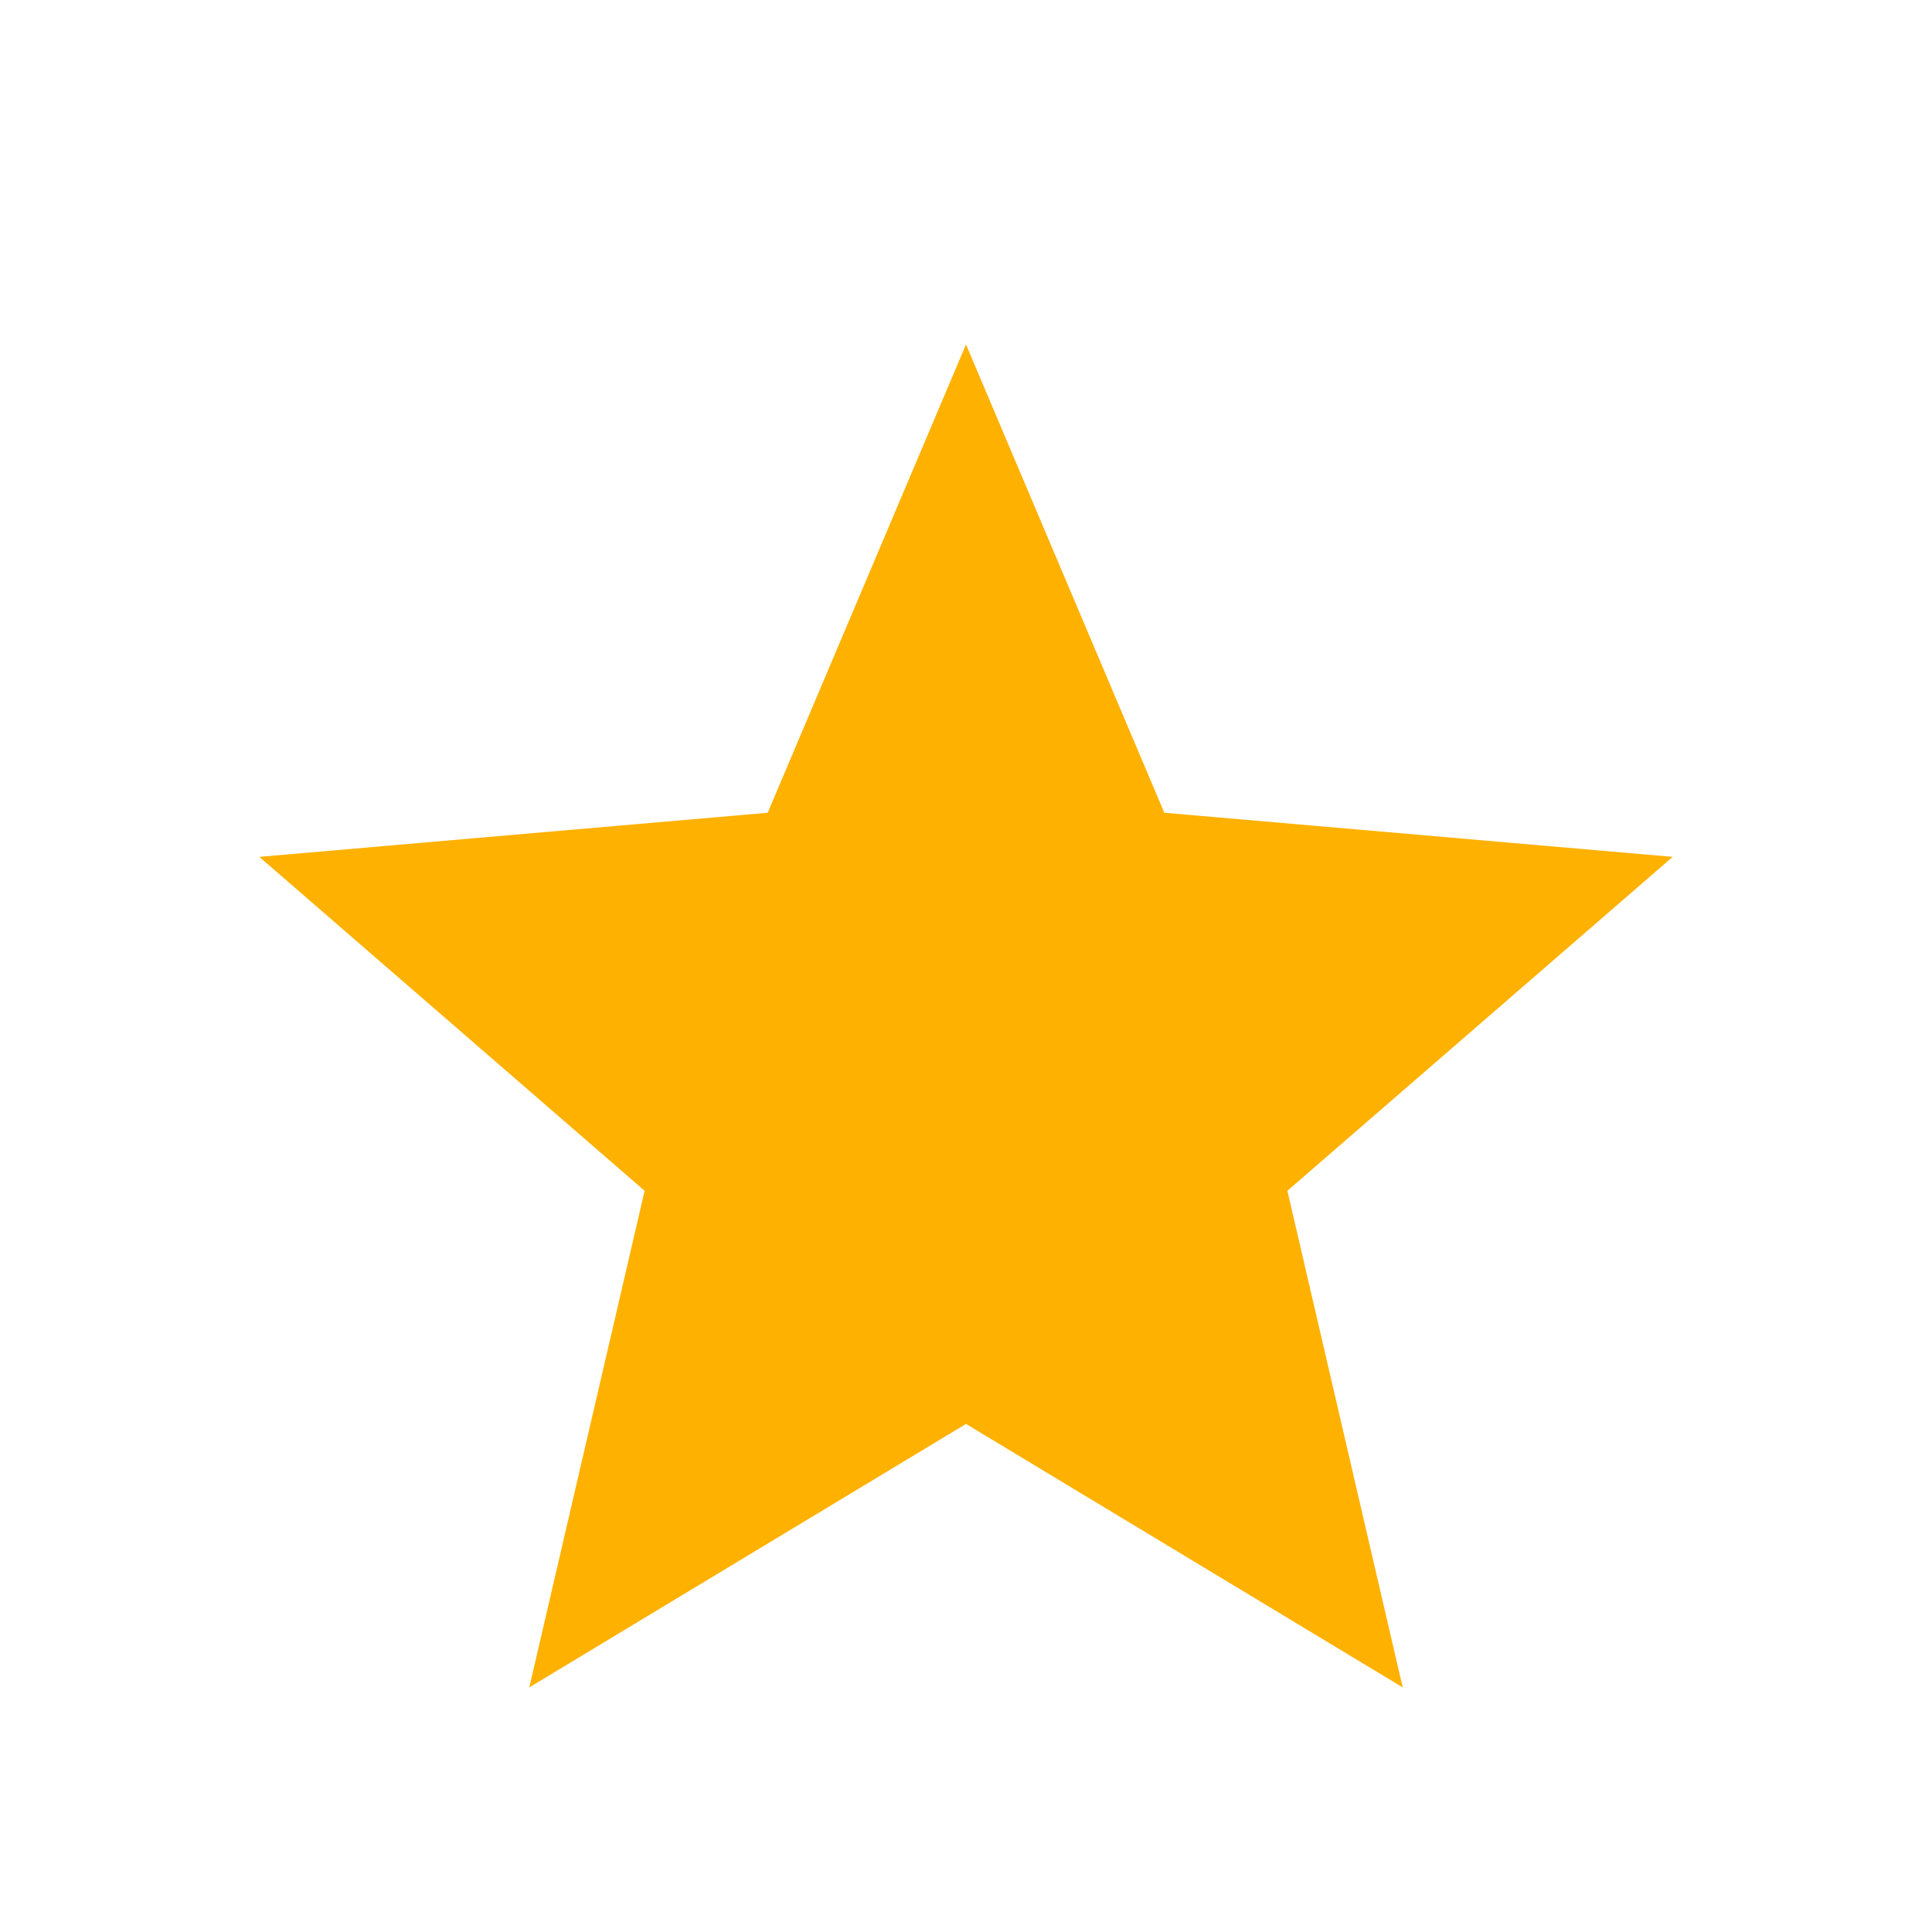 <svg xmlns="http://www.w3.org/2000/svg" fill="#FFB100" height="40" viewBox="0 -960 960 960" width="40"><path d="m263.002-121.542 57.307-246.766L128.85-534.23l252.613-21.922L480-788.842l98.537 232.69L831.15-534.23 639.691-368.308l57.307 246.766L480-252.463 263.002-121.542Z"/></svg>